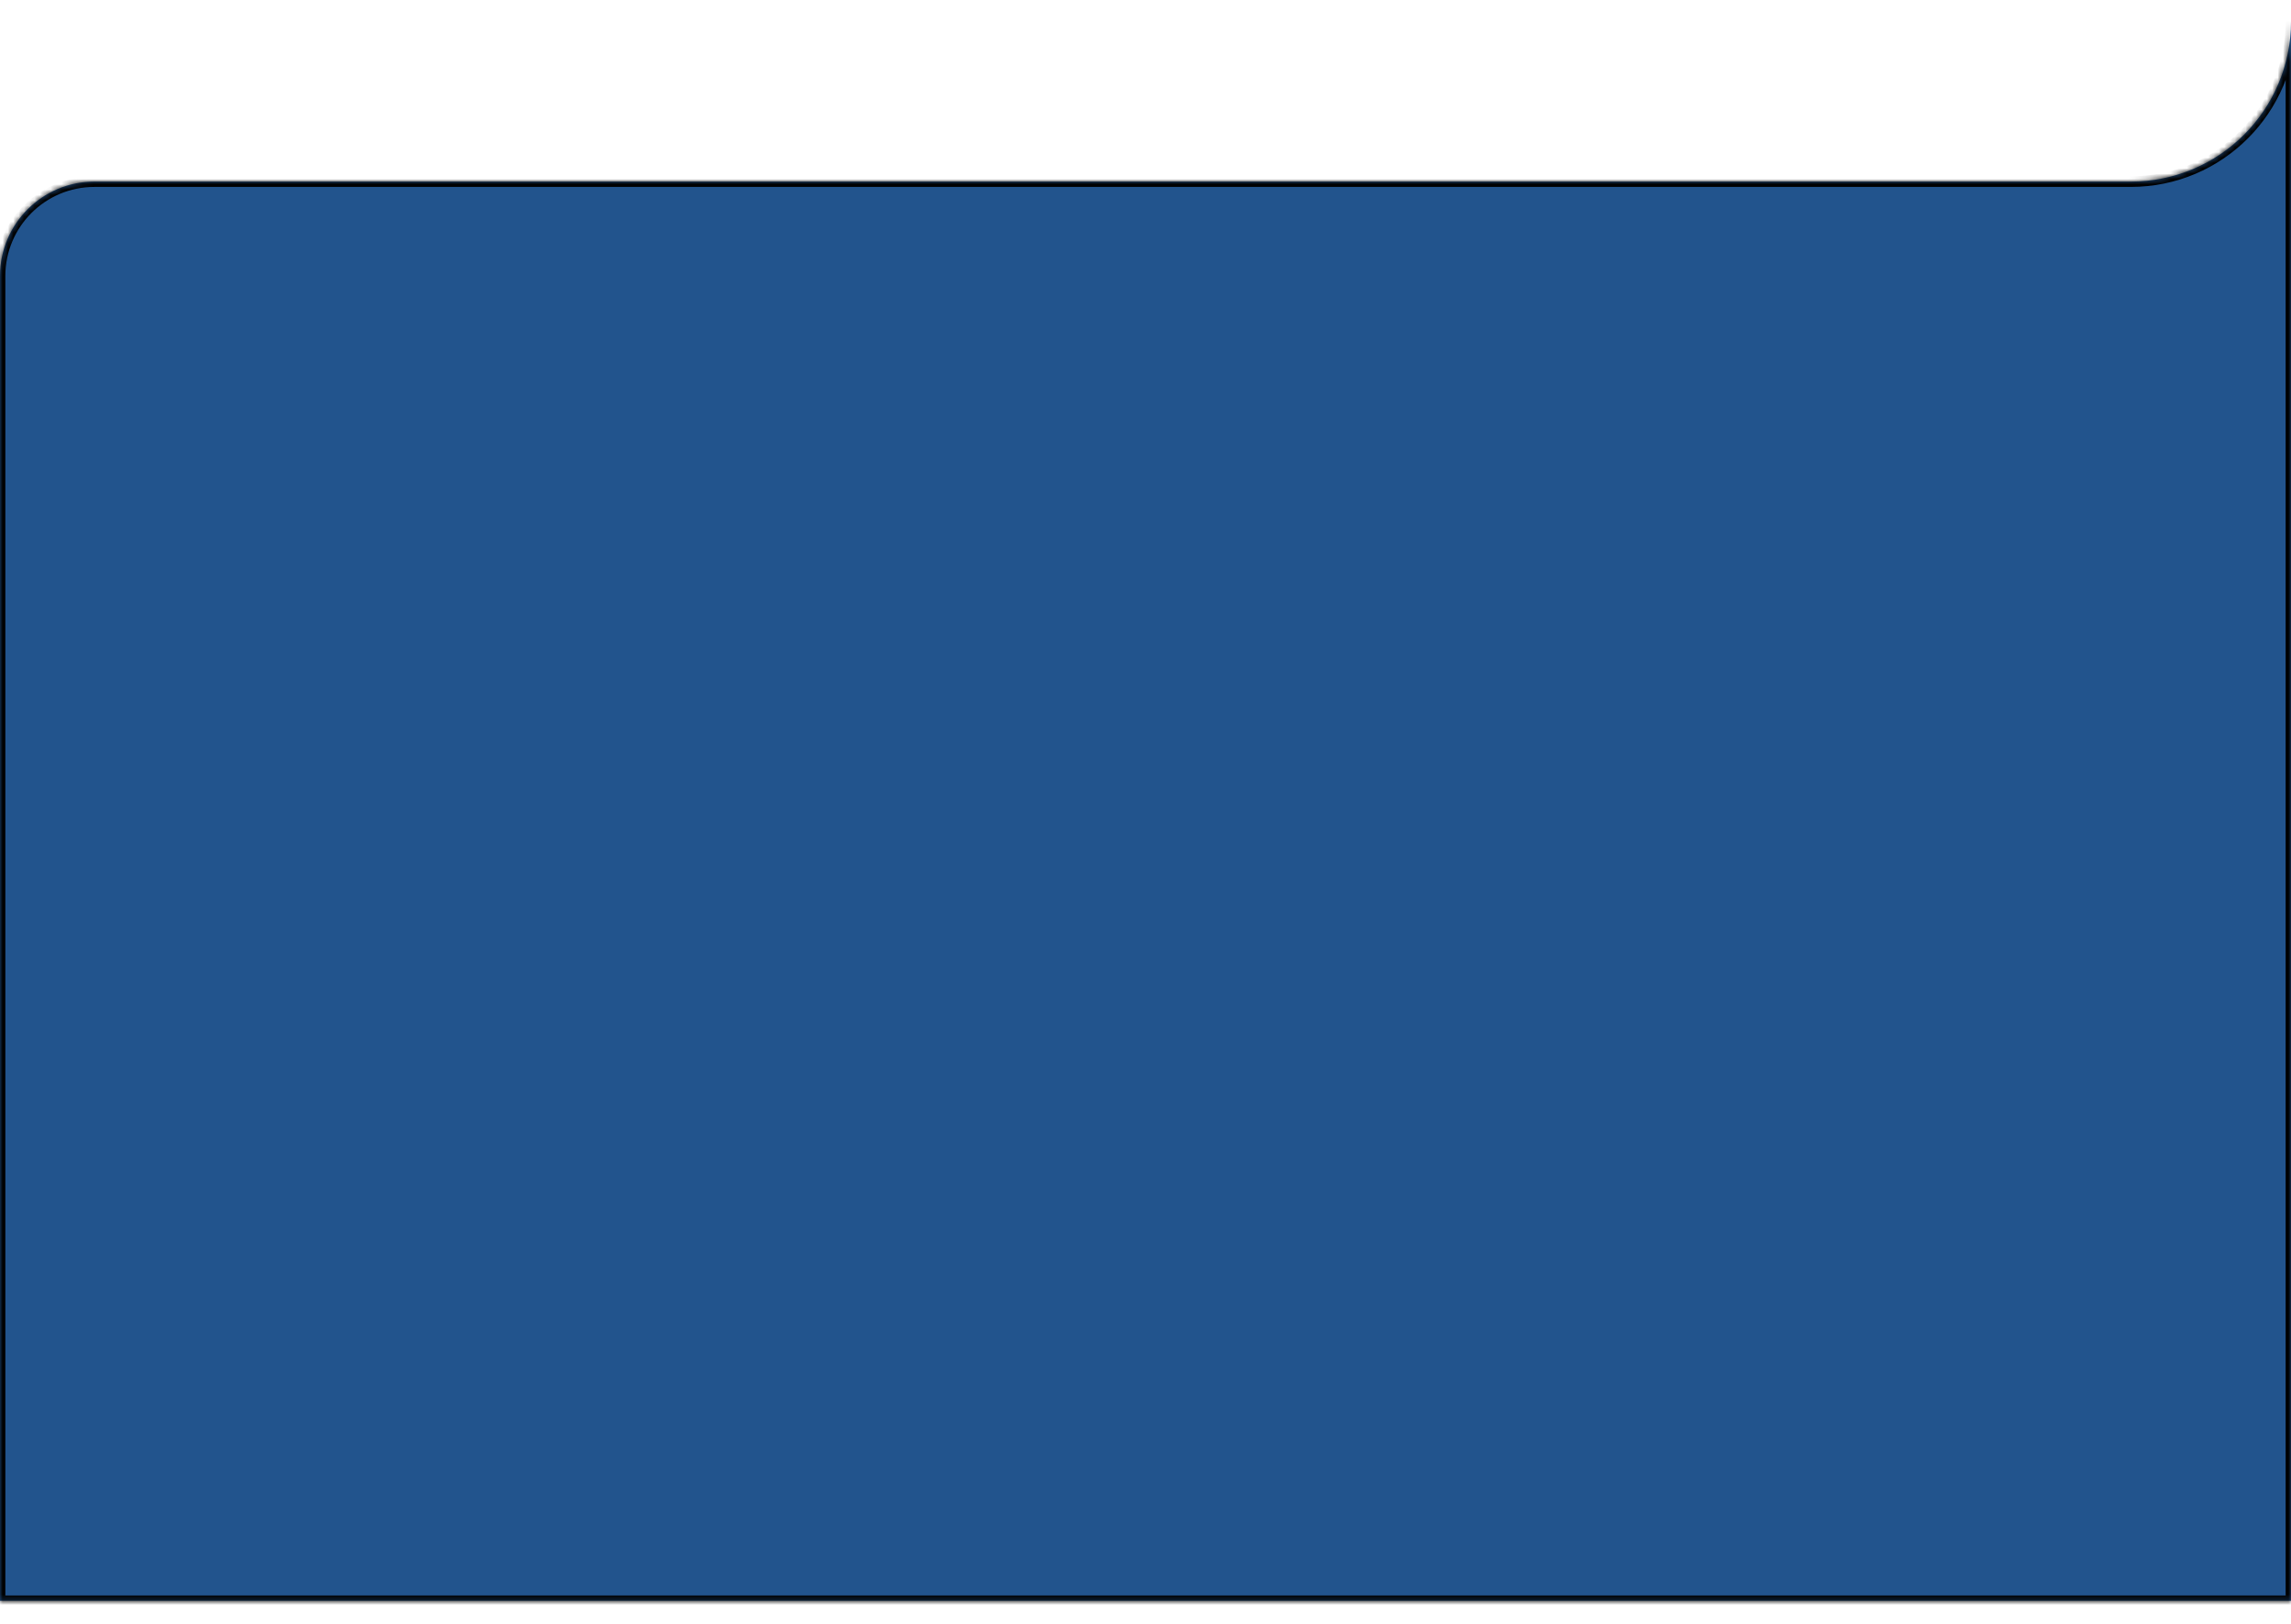 <svg width="429" height="304" viewBox="0 0 429 304" fill="none" xmlns="http://www.w3.org/2000/svg">
<g filter="url(#filter0_d_746_1794)">
<mask id="path-1-inside-1_746_1794" fill="white">
<path fill-rule="evenodd" clip-rule="evenodd" d="M29.918 30H26.284H24.942H24.438H23.442H22.55H20.5H17.68C7.916 30 0 37.916 0 47.68V295.73H429V0C429 16.569 415.569 30 399 30H30C29.973 30 29.946 30 29.918 30Z"/>
</mask>
<path fill-rule="evenodd" clip-rule="evenodd" d="M29.918 30H26.284H24.942H24.438H23.442H22.55H20.5H17.68C7.916 30 0 37.916 0 47.68V295.73H429V0C429 16.569 415.569 30 399 30H30C29.973 30 29.946 30 29.918 30Z" fill="#22548D"/>
<path d="M29.918 30L29.921 29H29.918V30ZM0 295.73H-1V296.73H0V295.73ZM429 295.73V296.73H430V295.73H429ZM26.284 31H29.918V29H26.284V31ZM24.942 31H26.284V29H24.942V31ZM24.438 31H24.942V29H24.438V31ZM23.442 31H24.438V29H23.442V31ZM22.55 31H23.442V29H22.55V31ZM20.5 31H22.55V29H20.5V31ZM17.68 31H20.5V29H17.68V31ZM1 47.68C1 38.468 8.468 31 17.68 31V29C7.364 29 -1 37.363 -1 47.68H1ZM1 295.73V47.68H-1V295.73H1ZM429 294.73H0V296.73H429V294.73ZM428 0V295.73H430V0H428ZM428 0C428 16.016 415.016 29 399 29V31C416.121 31 430 17.121 430 0H428ZM399 29H30V31H399V29ZM30 29C29.974 29 29.947 29 29.921 29L29.916 31C29.944 31 29.972 31 30 31V29Z" fill="black" mask="url(#path-1-inside-1_746_1794)"/>
</g>
<defs>
<filter id="filter0_d_746_1794" x="-4" y="0" width="437" height="303.73" filterUnits="userSpaceOnUse" color-interpolation-filters="sRGB">
<feFlood flood-opacity="0" result="BackgroundImageFix"/>
<feColorMatrix in="SourceAlpha" type="matrix" values="0 0 0 0 0 0 0 0 0 0 0 0 0 0 0 0 0 0 127 0" result="hardAlpha"/>
<feOffset dy="4"/>
<feGaussianBlur stdDeviation="2"/>
<feComposite in2="hardAlpha" operator="out"/>
<feColorMatrix type="matrix" values="0 0 0 0 0 0 0 0 0 0 0 0 0 0 0 0 0 0 0.25 0"/>
<feBlend mode="normal" in2="BackgroundImageFix" result="effect1_dropShadow_746_1794"/>
<feBlend mode="normal" in="SourceGraphic" in2="effect1_dropShadow_746_1794" result="shape"/>
</filter>
</defs>
</svg>

